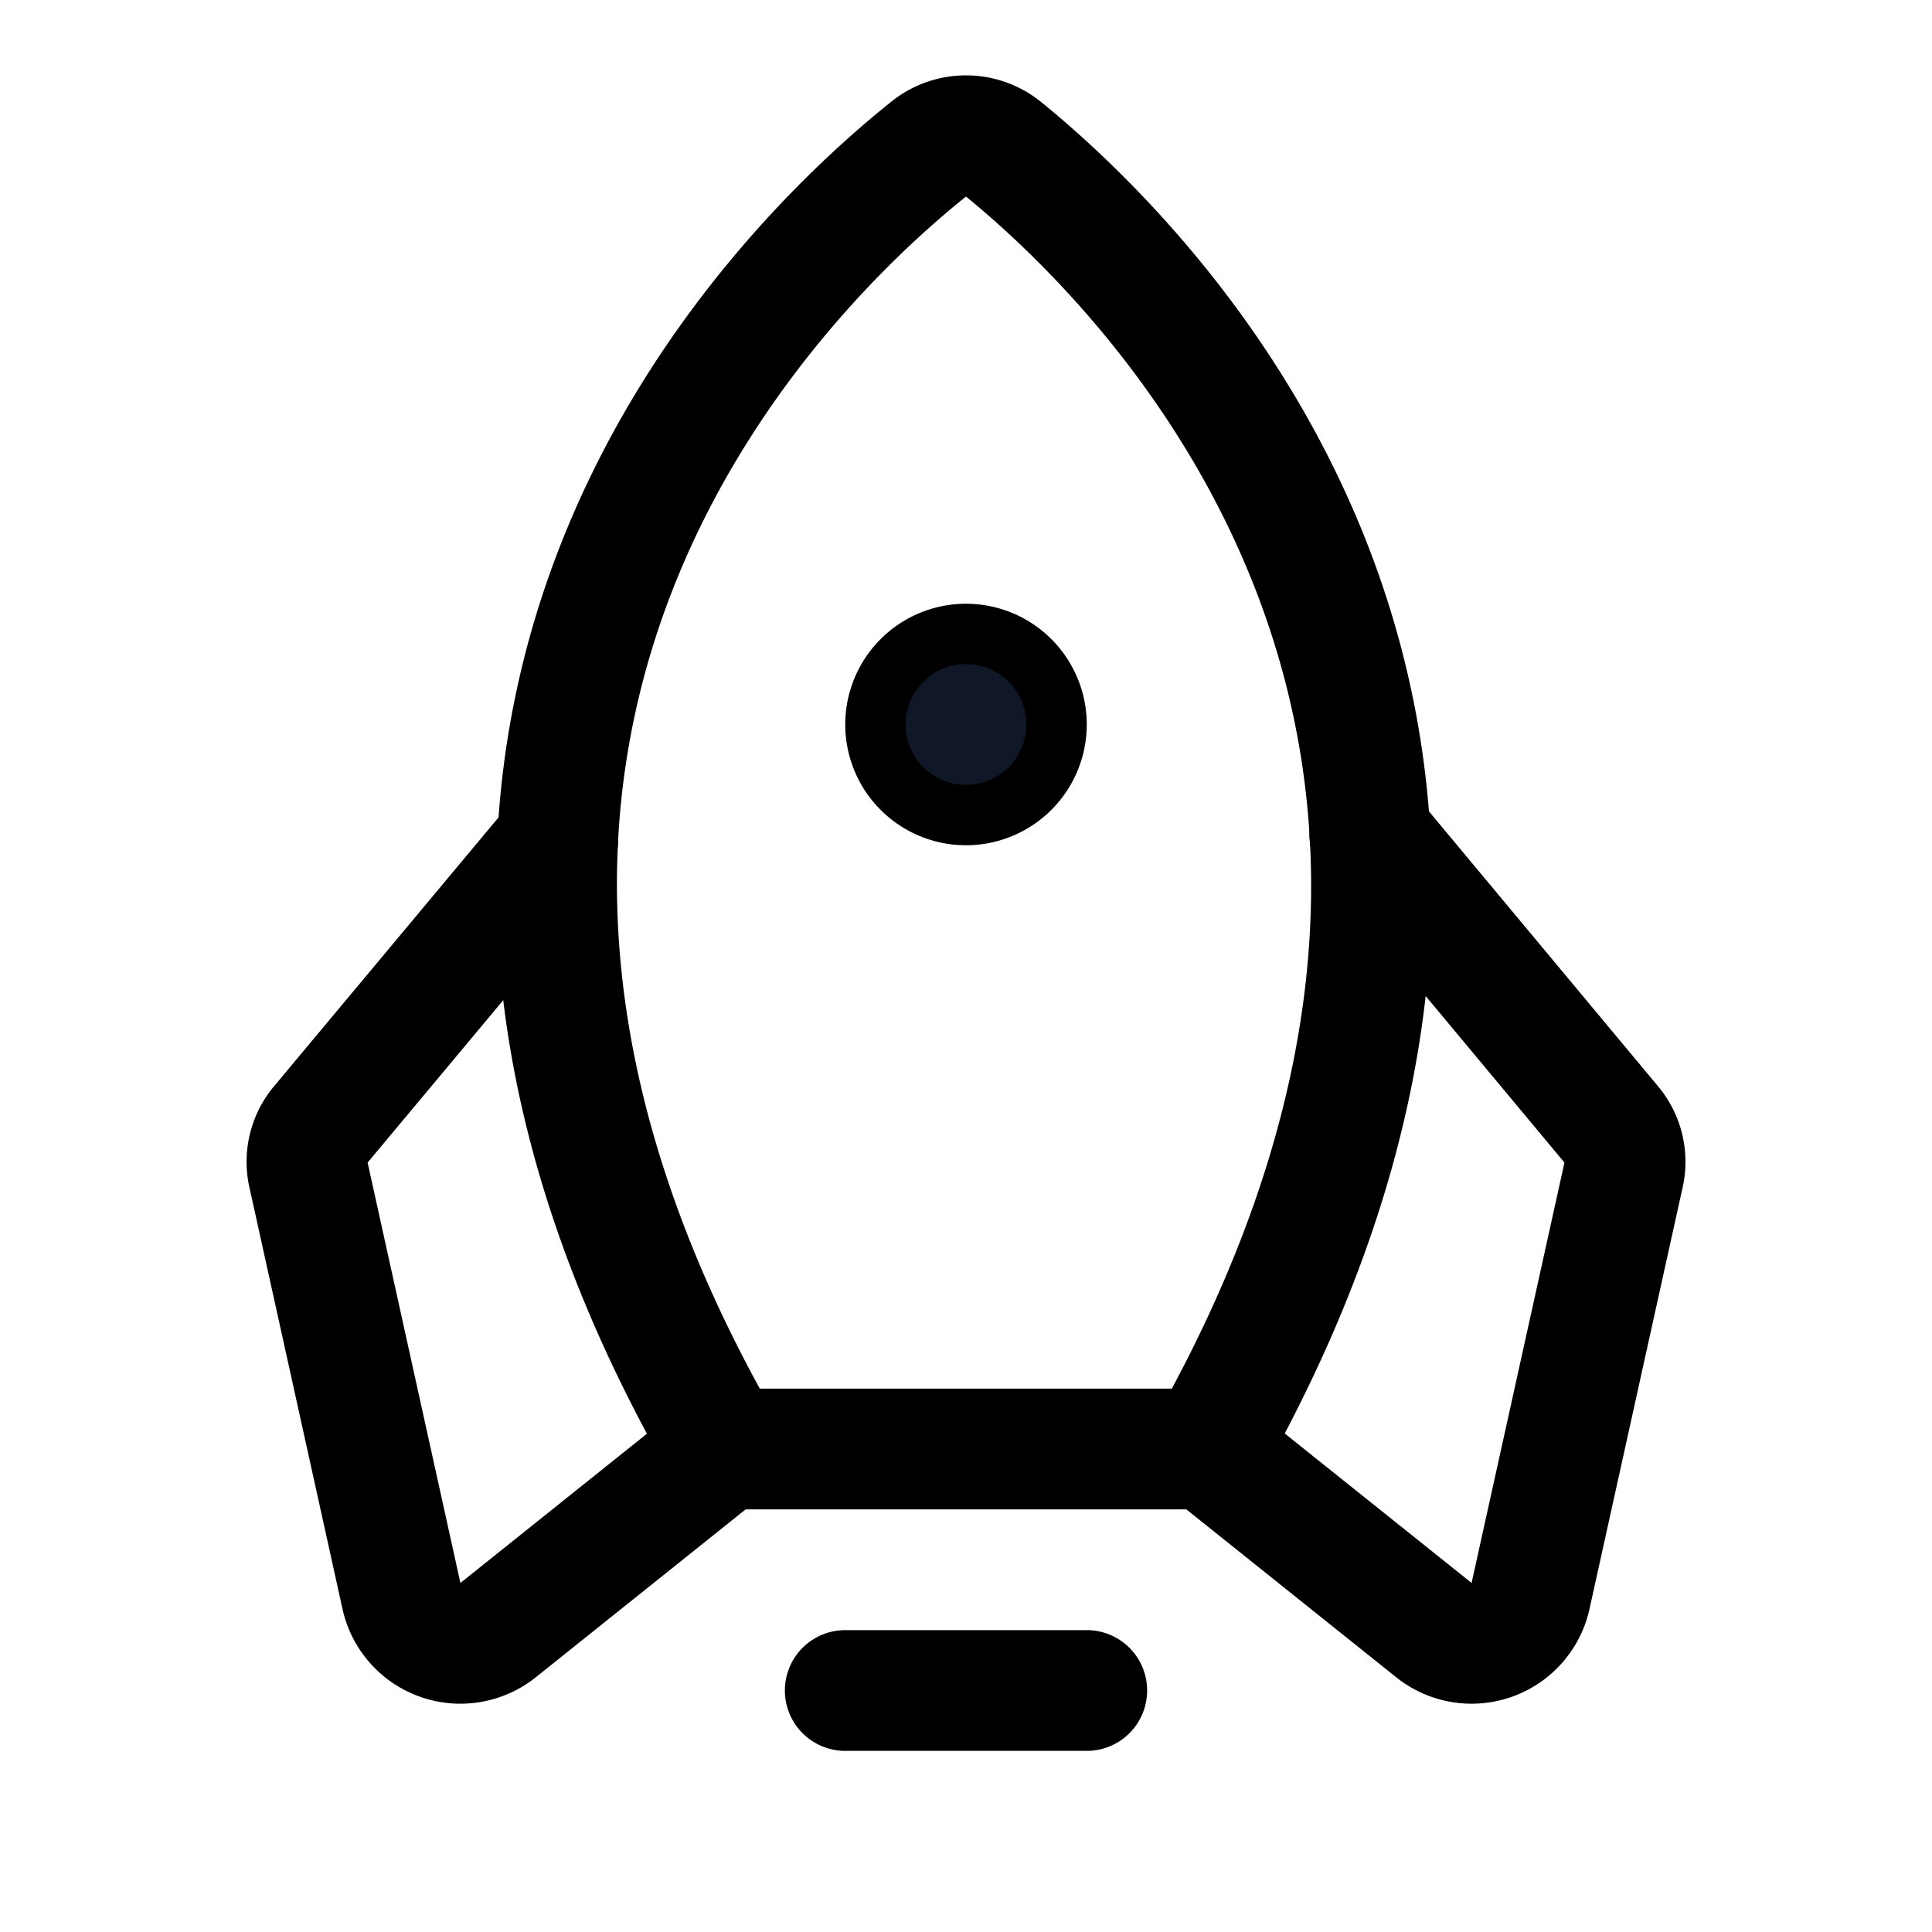 <svg xmlns="http://www.w3.org/2000/svg" fill="none" stroke="currentColor" aria-hidden="true" viewBox="0 0 32 32"><g clip-path="url(#a)"><path stroke-linecap="round" stroke-linejoin="round" stroke-width="2" d="M18 28h-4m1.375-25.525C13 4.375 5.062 11.975 12 24h8c6.8-12.025-1.025-19.612-3.375-21.525a.975.975 0 0 0-1.25 0Z"/><path stroke-linecap="round" stroke-linejoin="round" stroke-width="2" d="m9.238 13.925-3.925 4.7a.95.95 0 0 0-.2.85l1.537 6.962a1 1 0 0 0 1.6.563L12 24m10.688-10.175 4 4.8a.95.95 0 0 1 .2.85l-1.538 6.962a1 1 0 0 1-1.6.563L20 24"/><path fill="#101828" d="M16 13.5a1.5 1.5 0 1 0 0-3 1.5 1.5 0 0 0 0 3Z"/></g><defs><clipPath id="a"><rect width="32" height="32" fill="#fff" rx="5"/></clipPath></defs></svg>